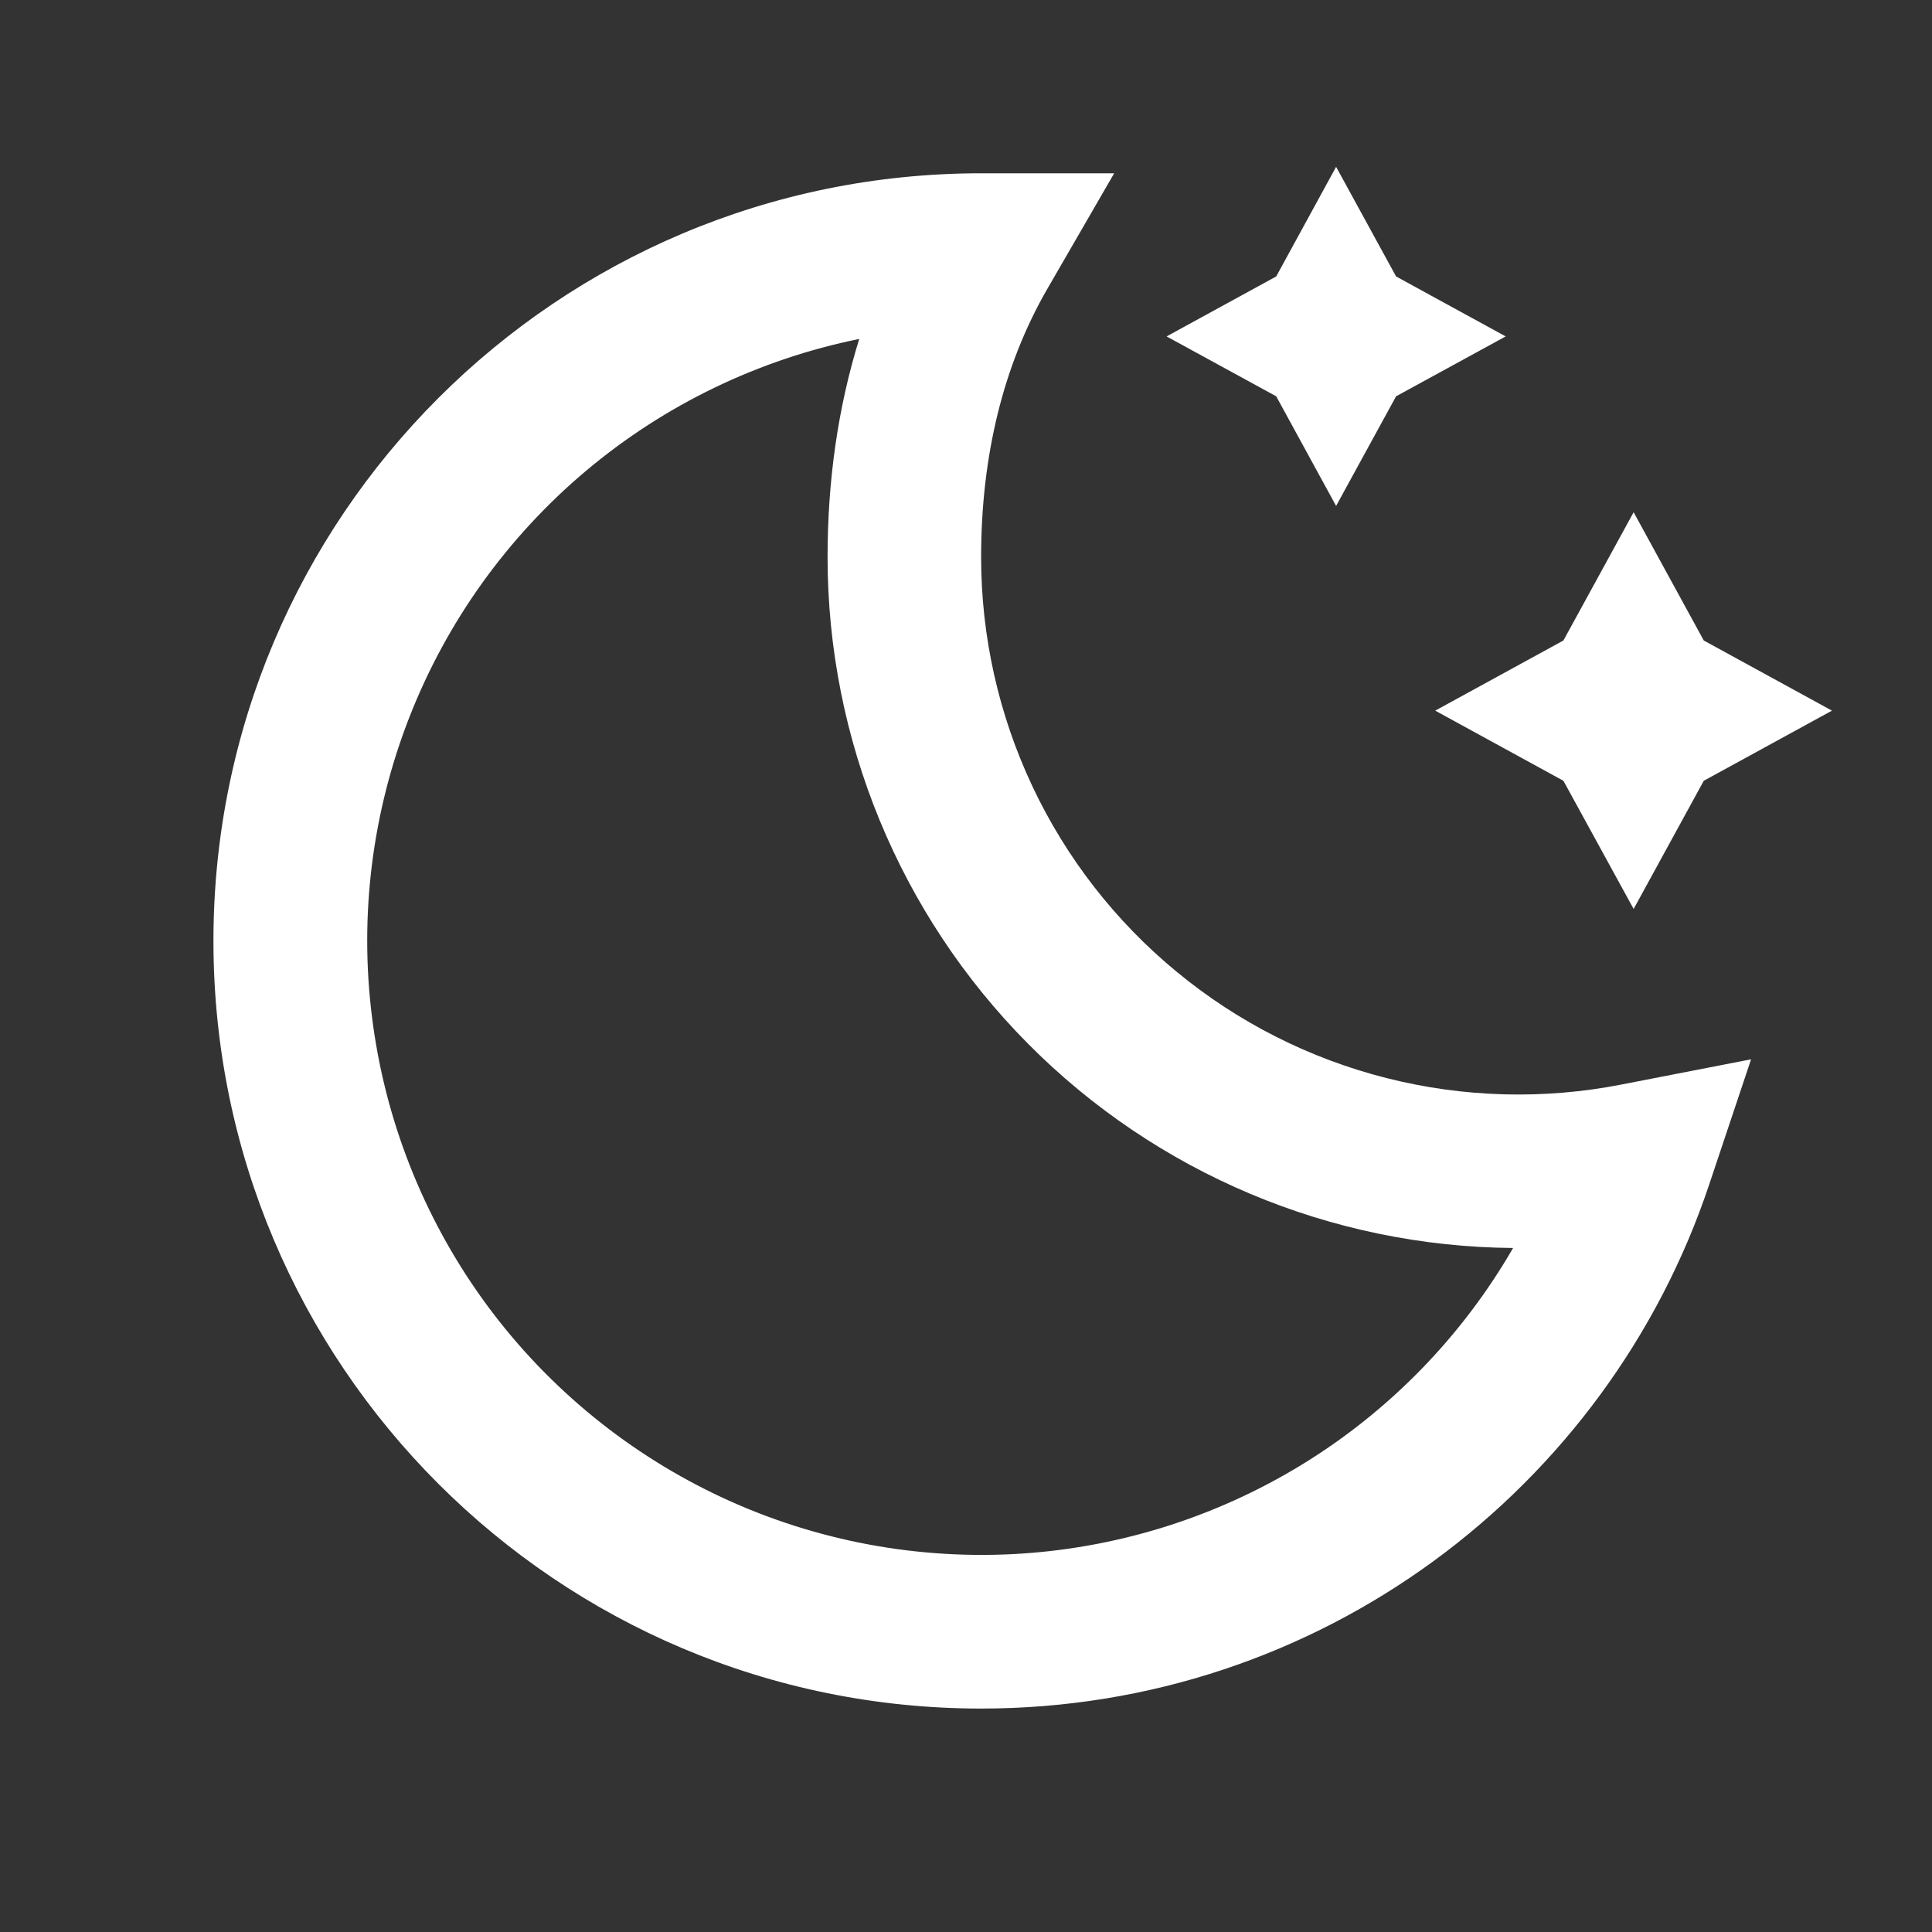 <svg width="23" height="23" viewBox="0 0 23 23" fill="none" xmlns="http://www.w3.org/2000/svg">
<rect x="0" y="0" width="23" height="23" fill="#333333" stroke="none"/>
<path d="M15.193 3.291L13.888 4.005L15.193 4.718L15.906 6.023L16.62 4.718L17.925 4.005L16.62 3.291L15.906 1.986L15.193 3.291ZM10.229 4.035C9.032 4.278 7.915 4.817 6.98 5.602C6.045 6.388 5.321 7.395 4.876 8.532C4.43 9.669 4.276 10.9 4.429 12.111C4.581 13.323 5.034 14.477 5.747 15.469C6.46 16.46 7.411 17.257 8.511 17.787C9.611 18.317 10.827 18.562 12.047 18.502C13.266 18.441 14.451 18.075 15.494 17.439C16.536 16.802 17.402 15.914 18.013 14.857C15.842 14.84 13.767 13.966 12.238 12.425C10.71 10.885 9.852 8.802 9.852 6.632C9.852 5.737 9.972 4.862 10.229 4.035ZM2.541 11.201C2.541 6.154 6.633 2.063 11.68 2.063H13.264L12.471 3.434C11.942 4.347 11.68 5.435 11.68 6.632C11.68 7.577 11.889 8.51 12.292 9.364C12.695 10.218 13.282 10.972 14.012 11.572C14.741 12.173 15.594 12.604 16.51 12.835C17.426 13.067 18.382 13.092 19.309 12.91L20.846 12.611L20.349 14.097C19.139 17.724 15.716 20.34 11.68 20.34C6.633 20.34 2.541 16.249 2.541 11.201ZM19.448 6.098L20.283 7.625L21.809 8.46L20.283 9.295L19.448 10.821L18.612 9.295L17.086 8.46L18.612 7.625L19.448 6.098Z" fill="white"/>
</svg>
